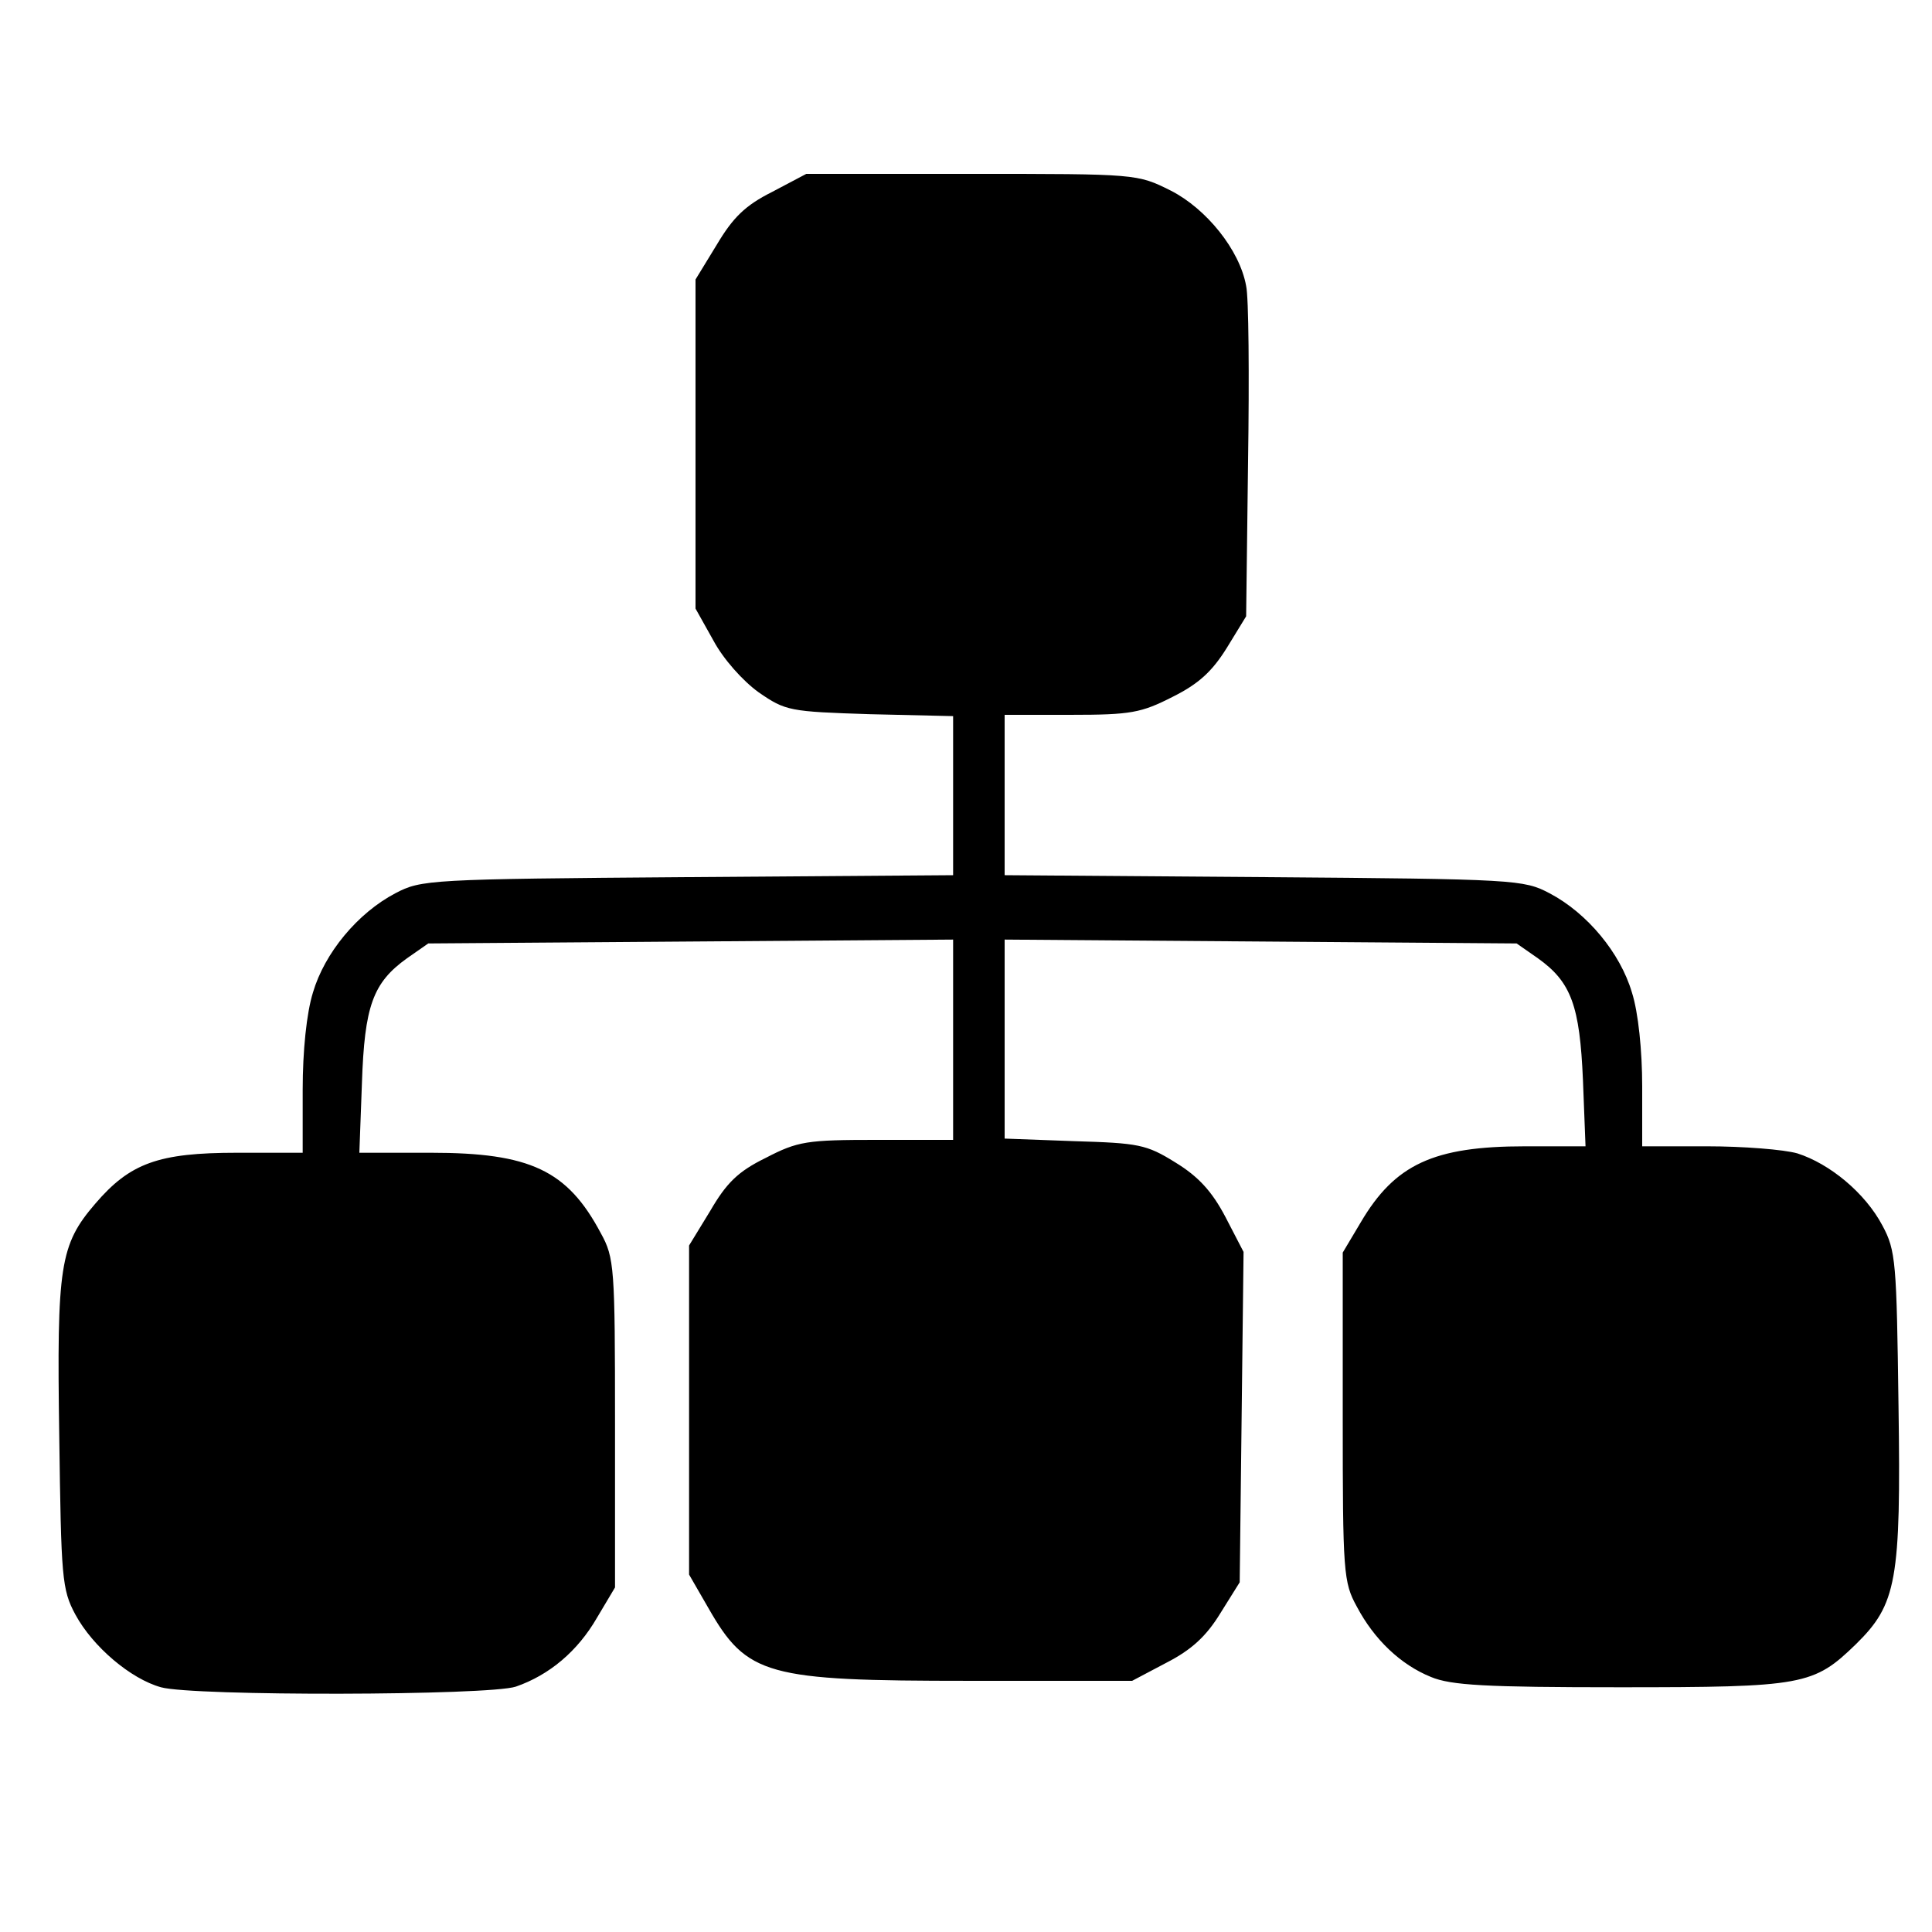 <?xml version="1.0" standalone="no"?>
<!DOCTYPE svg PUBLIC "-//W3C//DTD SVG 20010904//EN"
 "http://www.w3.org/TR/2001/REC-SVG-20010904/DTD/svg10.dtd">
<svg version="1.0" xmlns="http://www.w3.org/2000/svg"
 width="300pt" height="300pt" viewBox="0 0 300 300"
 preserveAspectRatio="xMidYMid meet">

<g transform="translate(0,300) scale(0.1,-0.1)"
stroke="none">
<path d="M1199 2702 c-42 -21 -61 -40 -86 -82 l-33 -54 0 -256 0 -255 28 -50
c15 -28 45 -62 70 -80 42 -29 48 -30 173 -34 l129 -3 0 -124 0 -123 -412 -3
c-402 -3 -414 -4 -454 -25 -59 -31 -110 -93 -128 -154 -10 -32 -16 -91 -16
-151 l0 -98 -102 0 c-122 0 -166 -16 -220 -79 -55 -64 -60 -96 -56 -361 3
-220 4 -238 25 -277 27 -50 86 -100 133 -113 50 -14 509 -13 551 1 52 18 96
55 126 107 l28 47 0 255 c0 242 -1 257 -22 295 -52 98 -110 125 -264 125
l-111 0 4 108 c4 120 17 156 70 194 l33 23 408 3 407 3 0 -156 0 -155 -118 0
c-109 0 -123 -2 -173 -28 -43 -21 -61 -39 -86 -82 l-33 -54 0 -256 0 -255 30
-52 c60 -105 90 -113 405 -113 l253 0 53 28 c39 20 62 41 84 77 l30 48 3 257
3 256 -28 54 c-21 40 -42 63 -78 85 -45 28 -57 30 -157 33 l-108 4 0 154 0
155 398 -3 397 -3 33 -23 c52 -37 65 -74 70 -189 l4 -103 -94 0 c-142 0 -202
-28 -255 -118 l-28 -47 0 -255 c0 -242 1 -257 22 -295 27 -51 68 -90 115 -109
31 -13 85 -16 293 -16 286 0 301 3 367 67 63 62 70 98 66 370 -3 223 -4 241
-25 280 -27 51 -82 96 -132 112 -21 6 -84 11 -140 11 l-101 0 0 93 c0 55 -6
115 -16 146 -18 61 -69 123 -128 154 -40 21 -52 22 -443 25 l-403 3 0 124 0
125 103 0 c93 0 109 3 158 28 40 20 61 39 84 76 l30 49 3 241 c2 133 1 255 -3
272 -10 56 -62 120 -117 148 -52 26 -53 26 -309 26 l-257 0 -53 -28z"/>
</g>
</svg>
